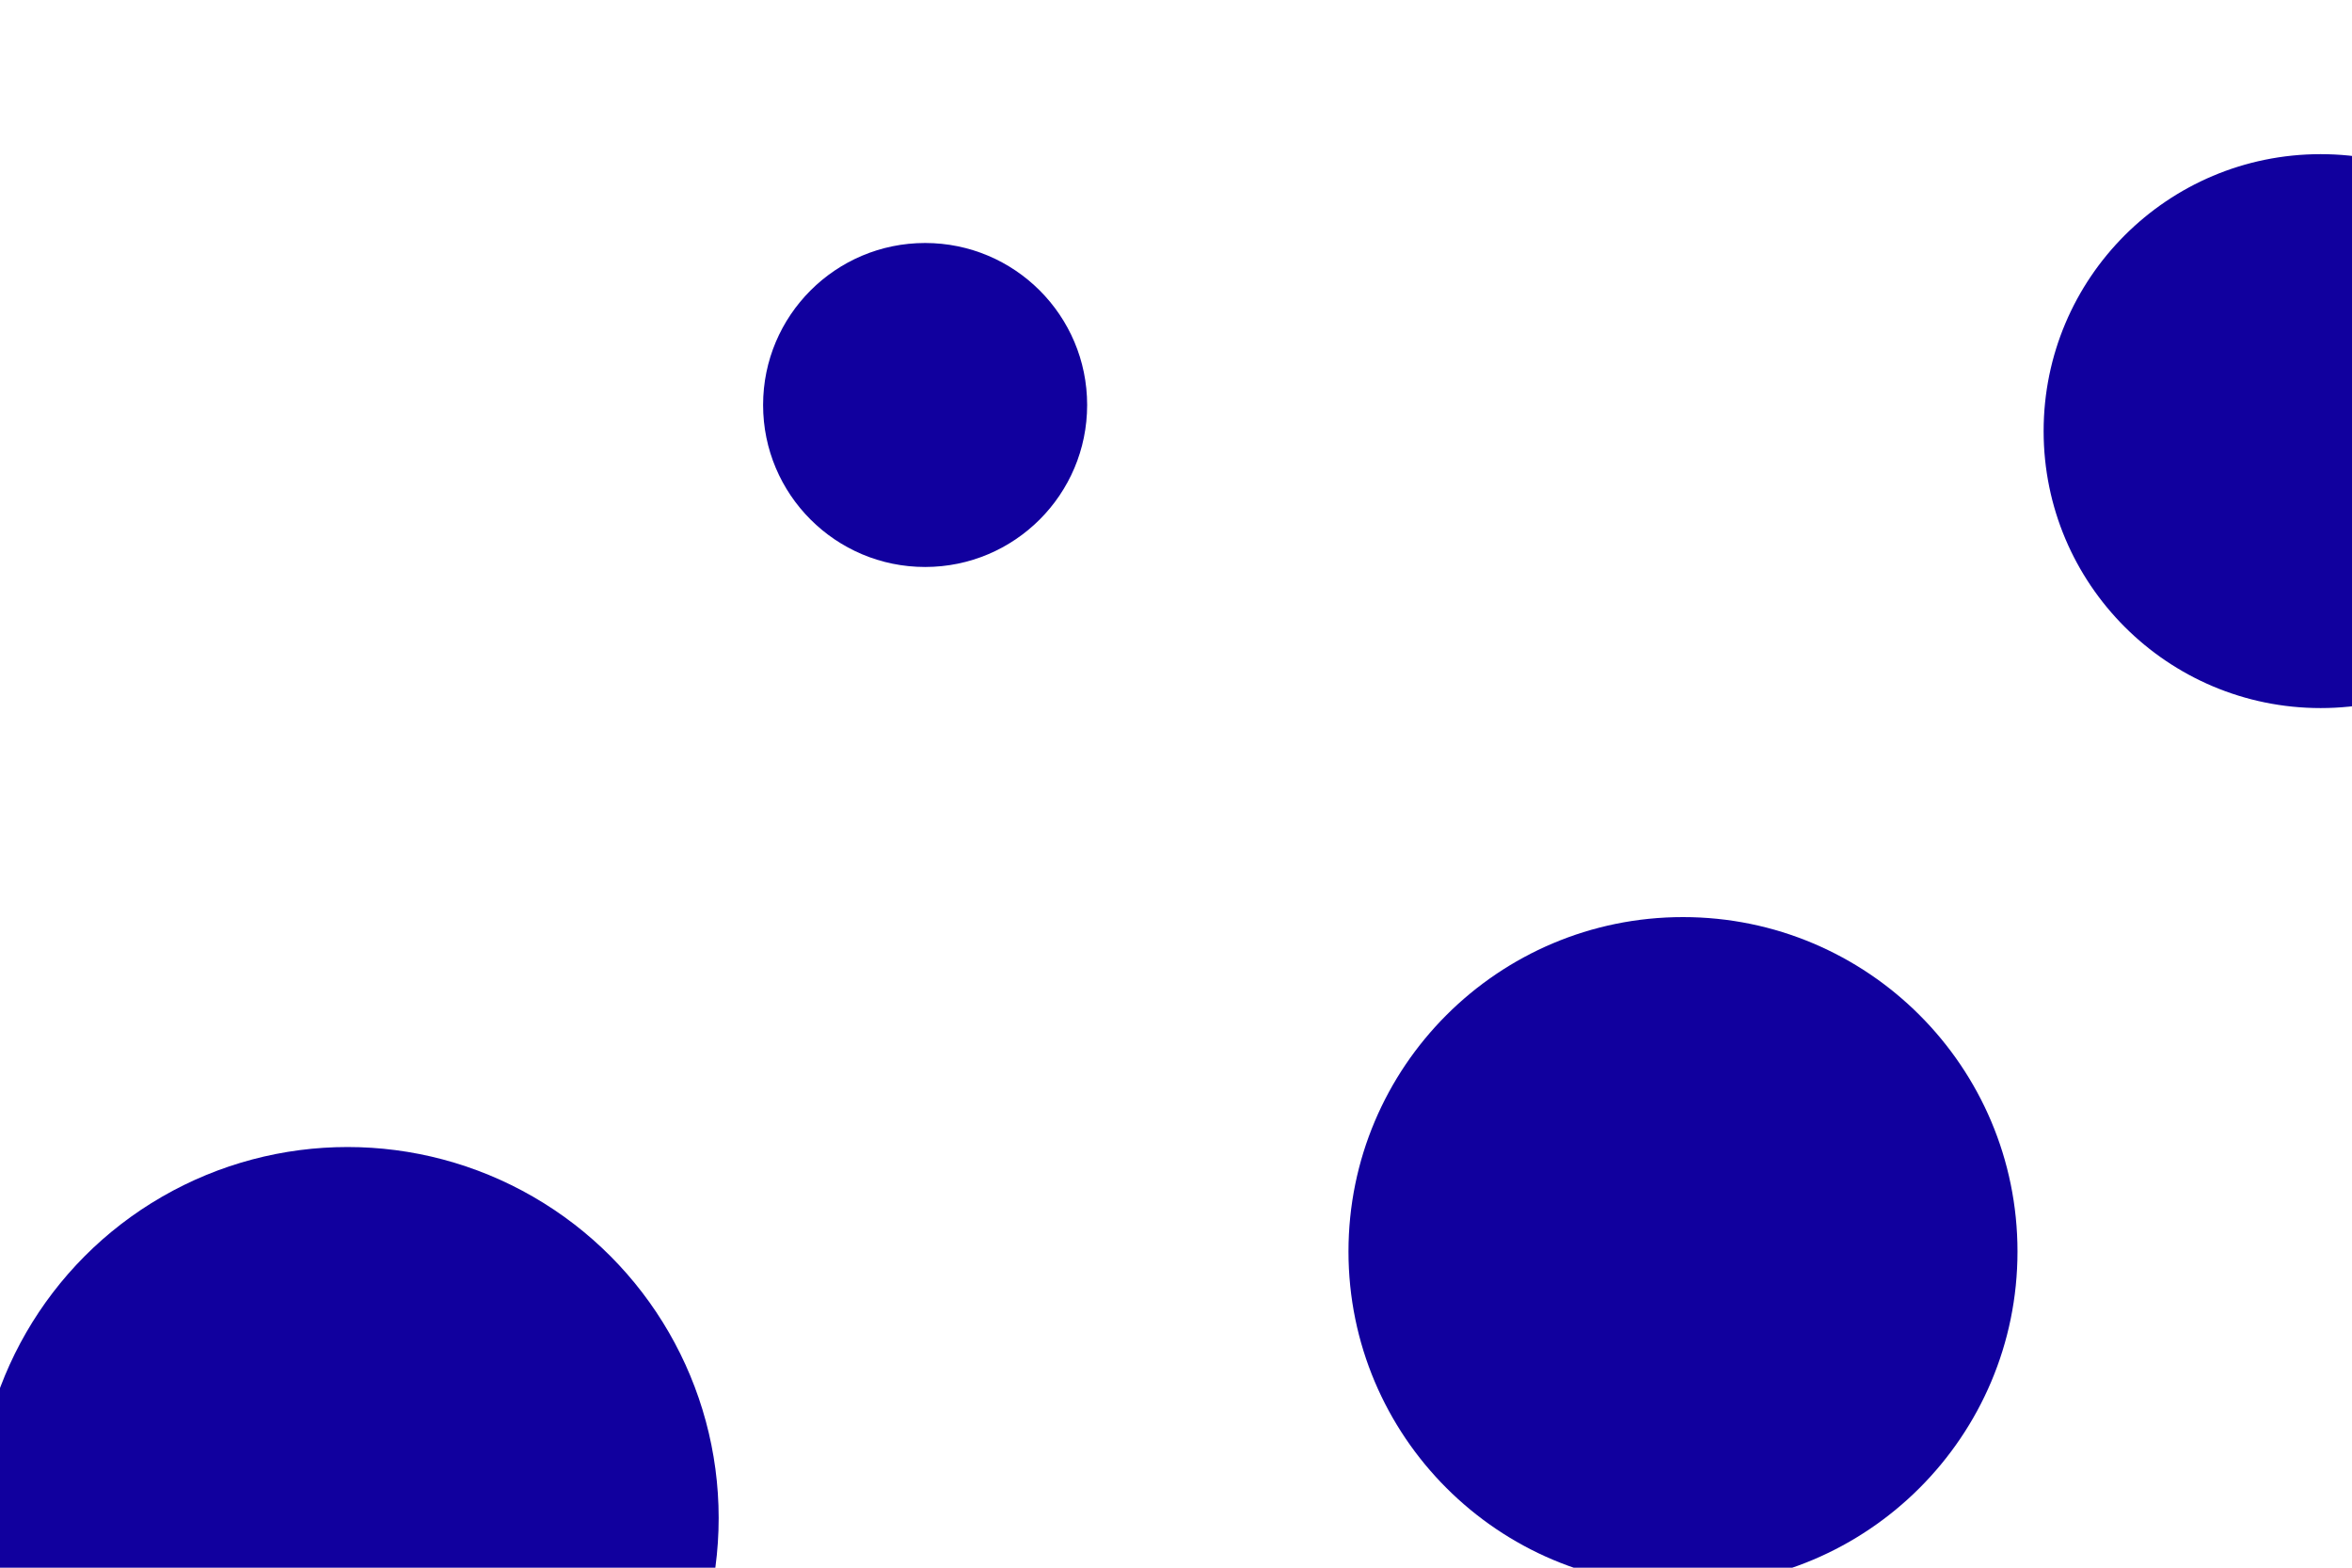 <svg id="visual" viewBox="0 0 900 600" width="900" height="600" xmlns="http://www.w3.org/2000/svg" xmlns:xlink="http://www.w3.org/1999/xlink" version="1.1"><rect x="0" y="0" width="900" height="600" fill="#FFFFFF"></rect><g fill="#11009E"><circle r="142" cx="133" cy="581"></circle><circle r="62" cx="354" cy="155"></circle><circle r="128" cx="644" cy="479"></circle><circle r="106" cx="888" cy="165"></circle></g></svg>